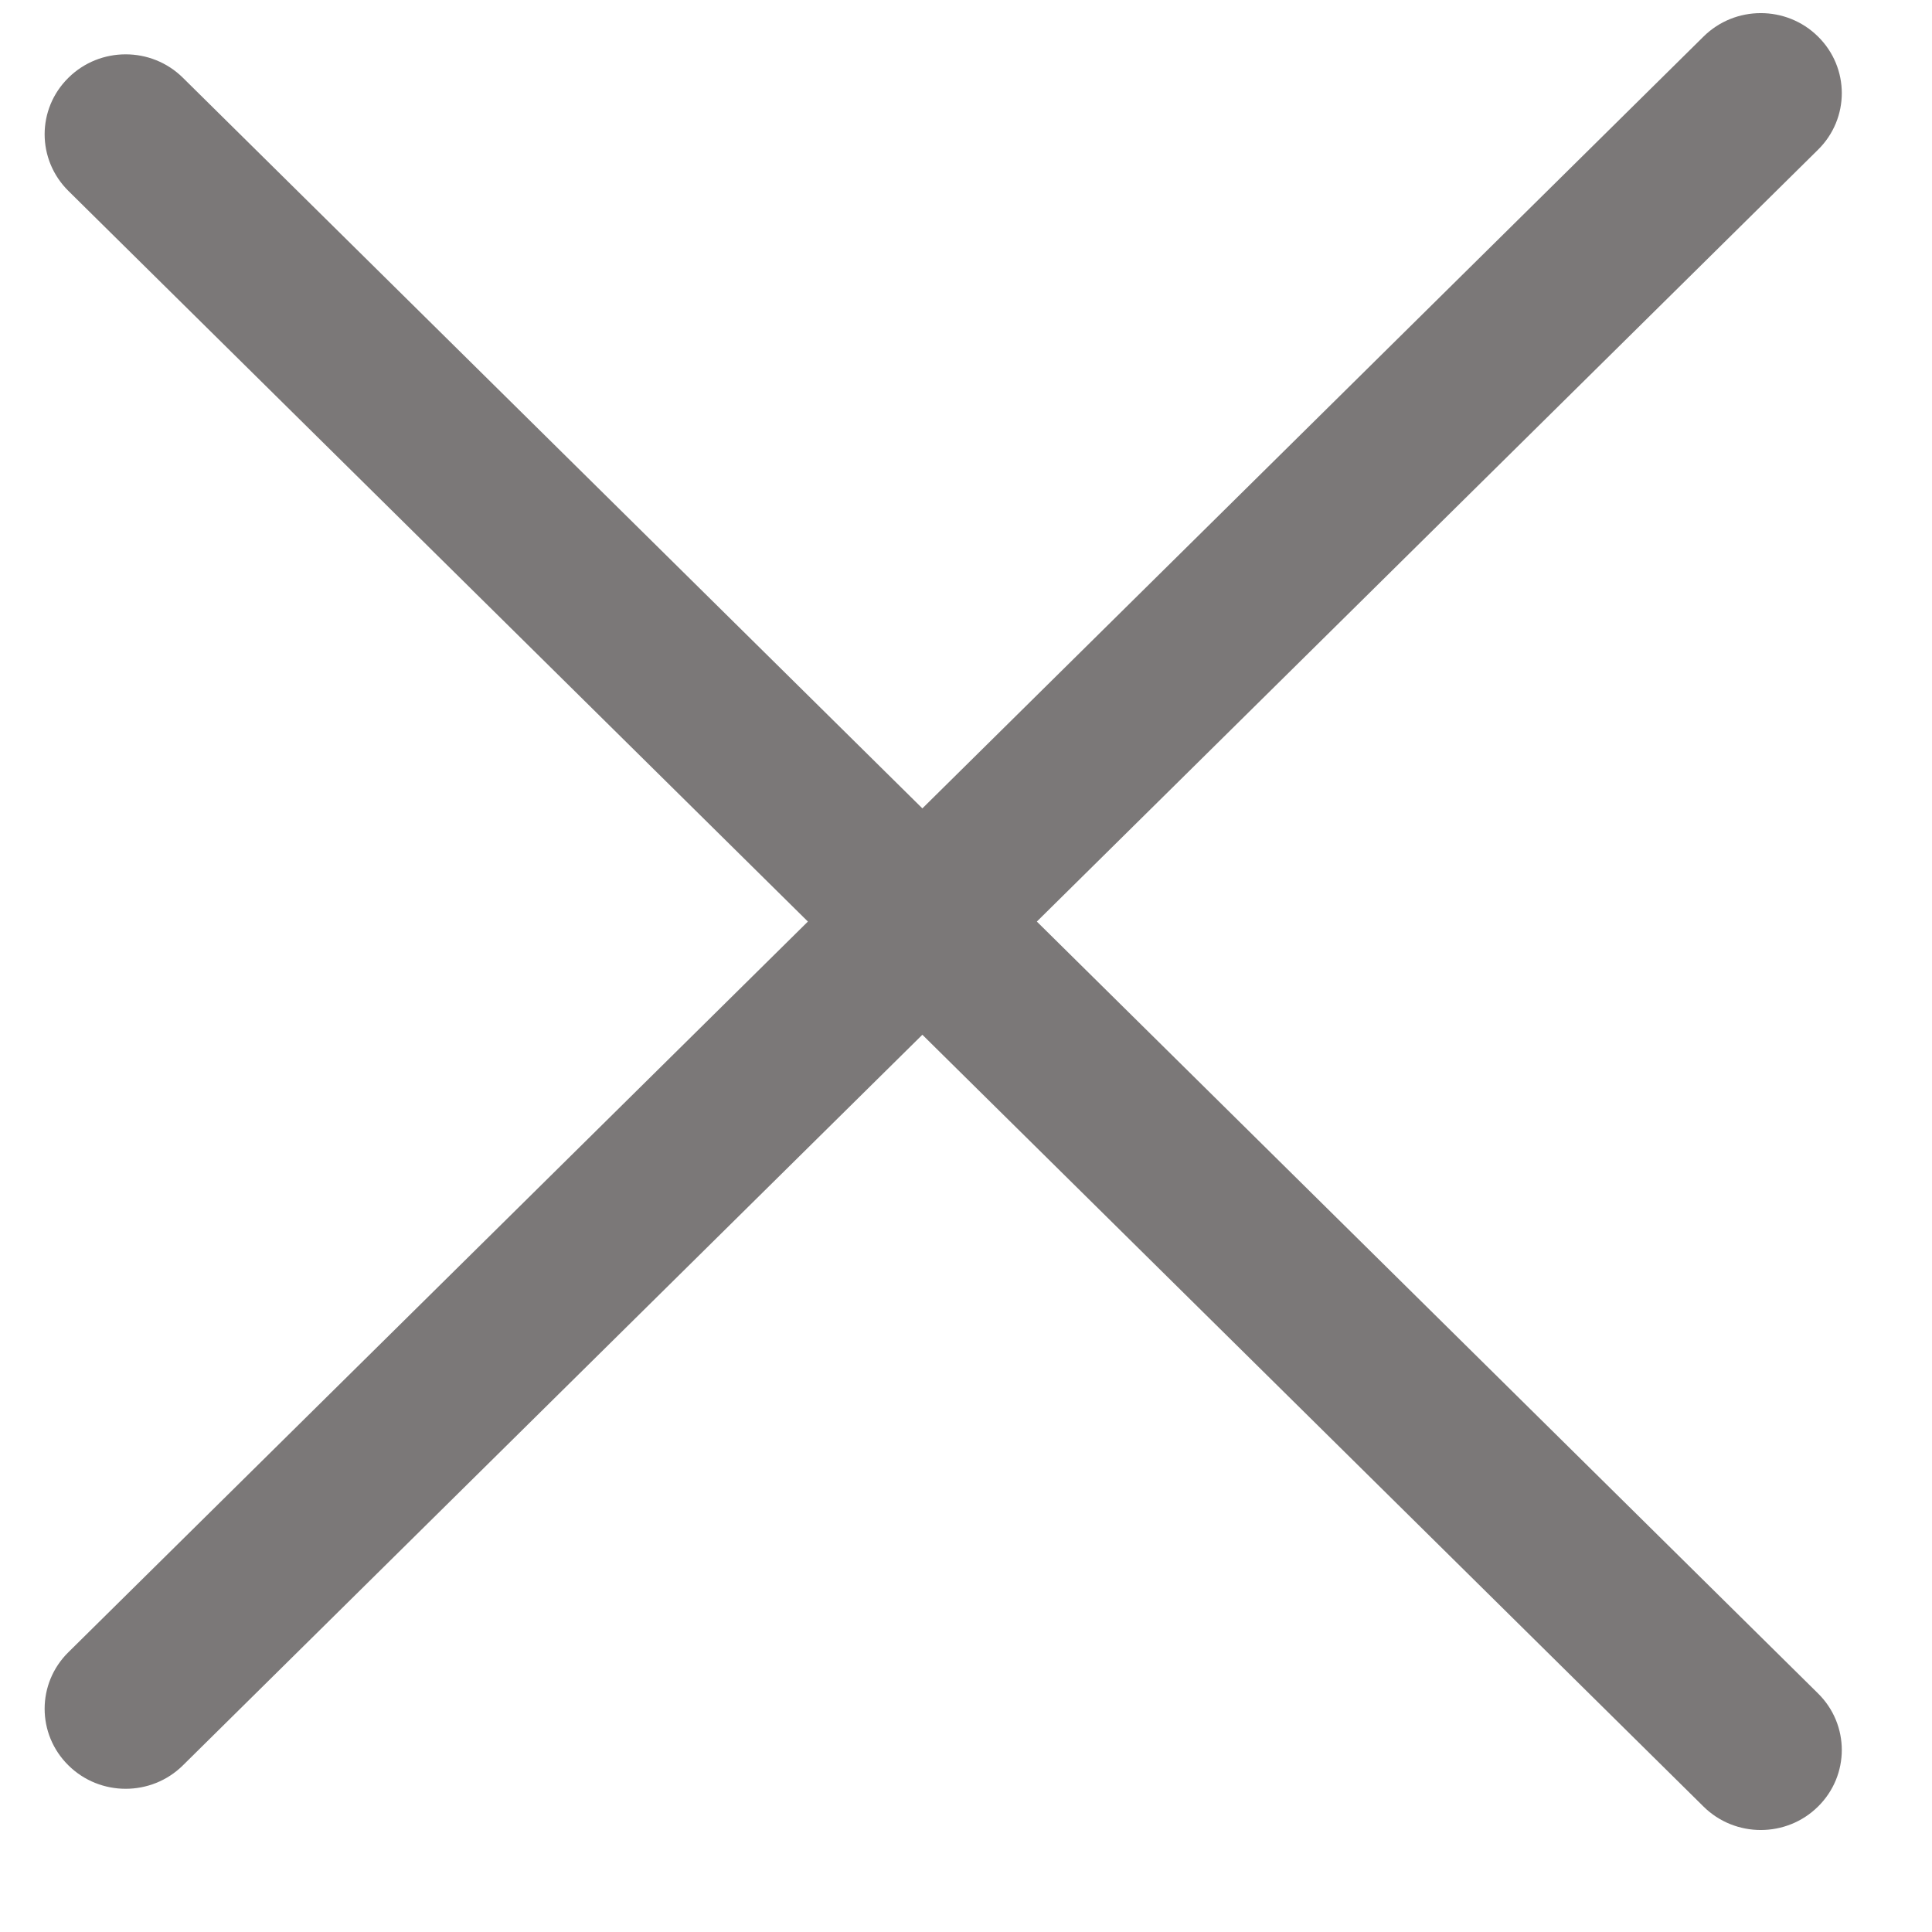 <svg width="12" height="12" viewBox="0 0 12 12" fill="none" xmlns="http://www.w3.org/2000/svg">
<path fill-rule="evenodd" clip-rule="evenodd" d="M0.425 10.262C0.228 10.456 0.228 10.771 0.425 10.965C0.621 11.159 0.94 11.159 1.136 10.965L5.729 6.427L10.581 11.221C10.777 11.415 11.096 11.415 11.292 11.221C11.489 11.027 11.489 10.712 11.292 10.518L6.44 5.724L11.292 0.93C11.489 0.736 11.489 0.421 11.292 0.227C11.096 0.033 10.777 0.033 10.581 0.227L5.729 5.021L1.136 0.483C0.94 0.289 0.621 0.289 0.425 0.483C0.228 0.677 0.228 0.991 0.425 1.186L5.018 5.724L0.425 10.262Z" fill="#7B7878"/>
</svg>

